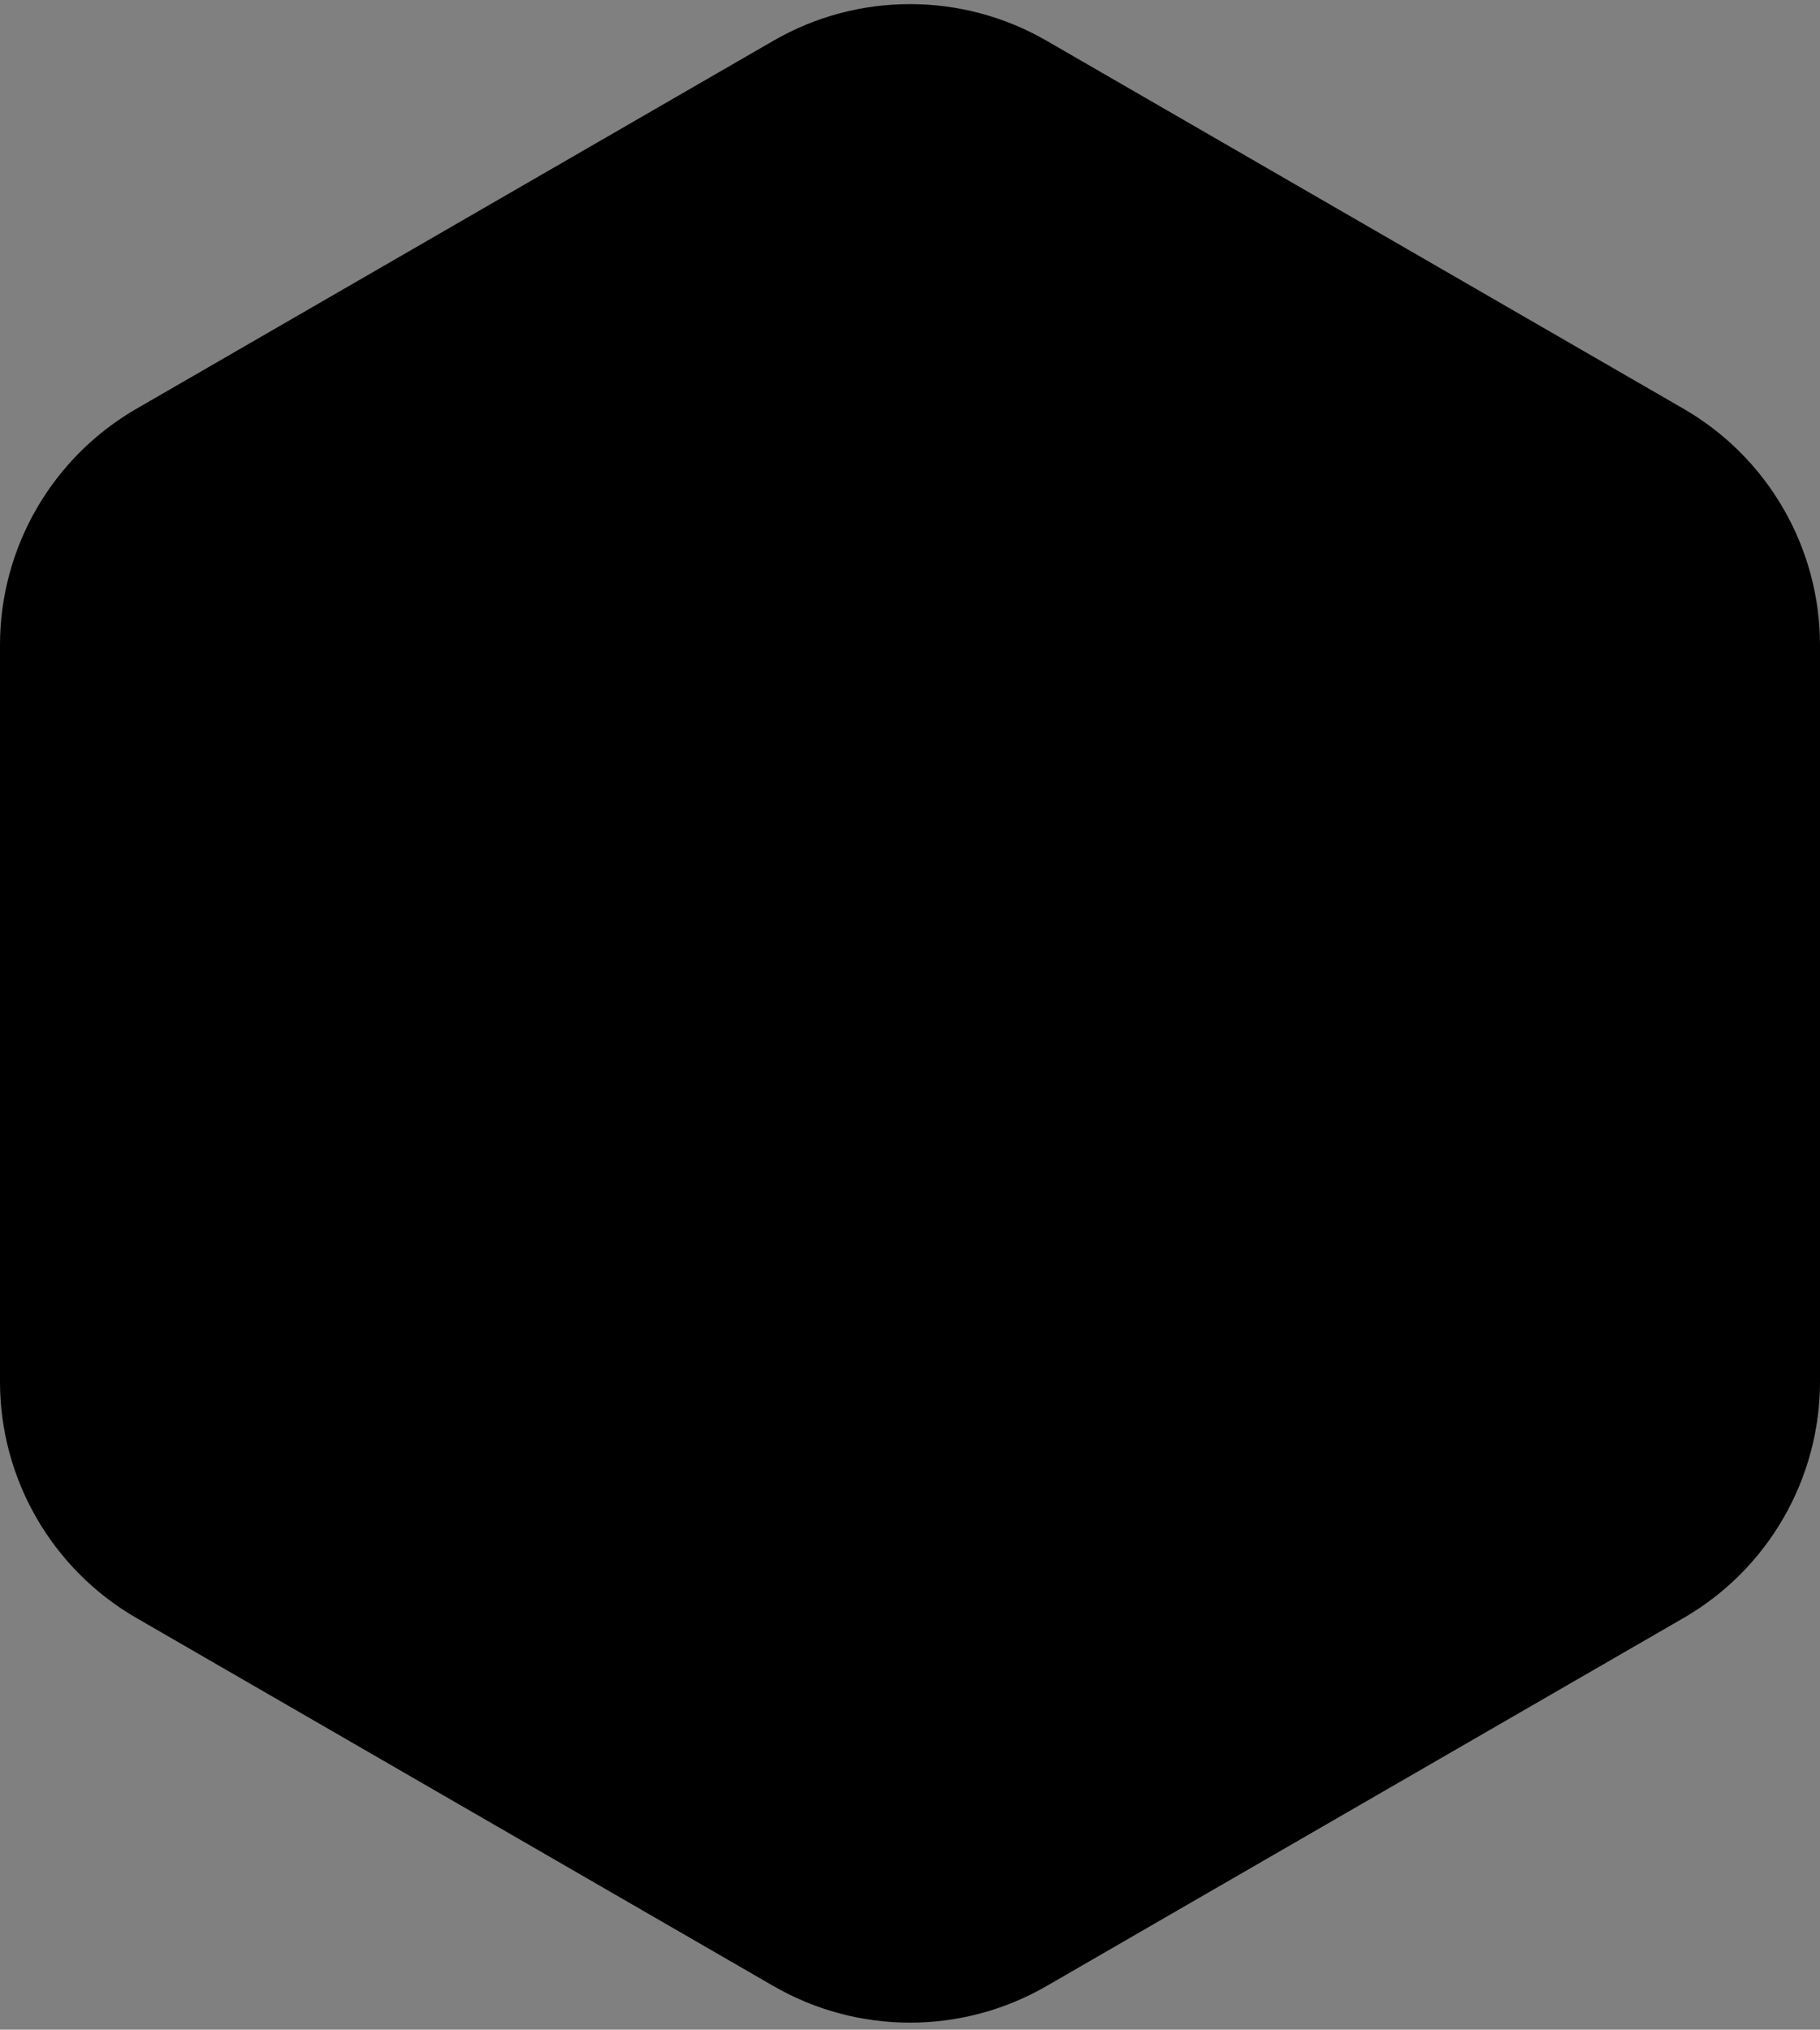 <svg height="223" viewBox="0 0 200 223" width="200" xmlns="http://www.w3.org/2000/svg" xmlns:xlink="http://www.w3.org/1999/xlink"><rect x="0" y="0" width="200" height="223" fill="#808080" stroke="none"/><defs><path id="a" d="m140.006 18.474 70 40.438c9.278 5.36 14.994 15.262 14.994 25.977v80.906c0 10.715-5.715 20.617-14.994 25.977l-70 40.438c-9.285 5.364-20.728 5.364-30.013 0l-70-40.438c-9.278-5.36-14.994-15.262-14.994-25.977v-80.906c0-10.715 5.715-20.617 14.994-25.977l70-40.438c9.285-5.364 20.728-5.364 30.013 0z"/><mask id="b" fill="#fff"><use fill="none" xlink:href="#a"/></mask></defs><g fill="none" fill-rule="evenodd" transform="translate(-25 -14)"><use fill="#000" xlink:href="#a"/><path d="m69.951 123.367c-5.302-2.606-8.951-8.061-8.951-14.367 0-8.837 7.163-16 16-16s16 7.163 16 16c0 4.191-1.612 8.006-4.249 10.859-.53 3.943-.128 6.984.463 10.478.953 5.631 5.243 10.158 11.318 10.158 6.075 0 8.261-3.224 11.753-8.377 2.197-3.243 9.971-15.708 15.83-26.184 1.985-3.55 5.566-9.422 6.323-12.427.315-1.251.263-2.563.154-4.182-.385-1.375-.591-2.826-.591-4.324 0-1.47.198-2.894.57-4.247.022-.226.046-.456.073-.69.076-.669.414-1.361.972-2.076 2.599-5.321 8.064-8.987 14.385-8.987 8.837 0 16 7.163 16 16 0 8.296-6.314 15.118-14.399 15.921-1.903 1.247-3.556 2.534-4.315 3.801-6.566 10.949-12.714 19.381-15.408 26.358-1.27 3.289-.878 5.281-.878 6.421 0 6.904 5.596 12.5 12.5 12.5 3.335 0 11.691-2.804 19.439-6.482 1.776-.843 3.486-2.485 5.094-4.188 2.289-6.038 8.126-10.33 14.966-10.33 8.837 0 16 7.163 16 16 0 6.368-3.72 11.867-9.106 14.443-2.584 1.764-6.023 1.737-8.054 1.516-1.482-.106-2.908-.414-4.251-.897-3.731-.962-7.35-1.878-12.405.102-17.309 6.779-33.628 14.307-37.844 16.89-1.913 1.172-9.148 3.79-15.146 9.02-7.219 6.295-13.71 16.423-13.71 25.925 0 8.76 2.501 14.843 7.205 18.725l-61.367-35.451c2.54.713 5.001 1.094 7.257 1.094 13.904 0 26.845-12.547 26.845-29.944 0-10.644-2.764-34.788-7.639-41.433-.284-.388-.559-.945-.836-1.622zm41.671 110.717c8.33 4.152 18.12 4.197 26.482.135-4.376 1.345-8.495 2.017-12.357 2.017-5.48 0-10.212-.679-14.124-2.152z" fill="#fff" mask="url(#b)"/></g></svg>